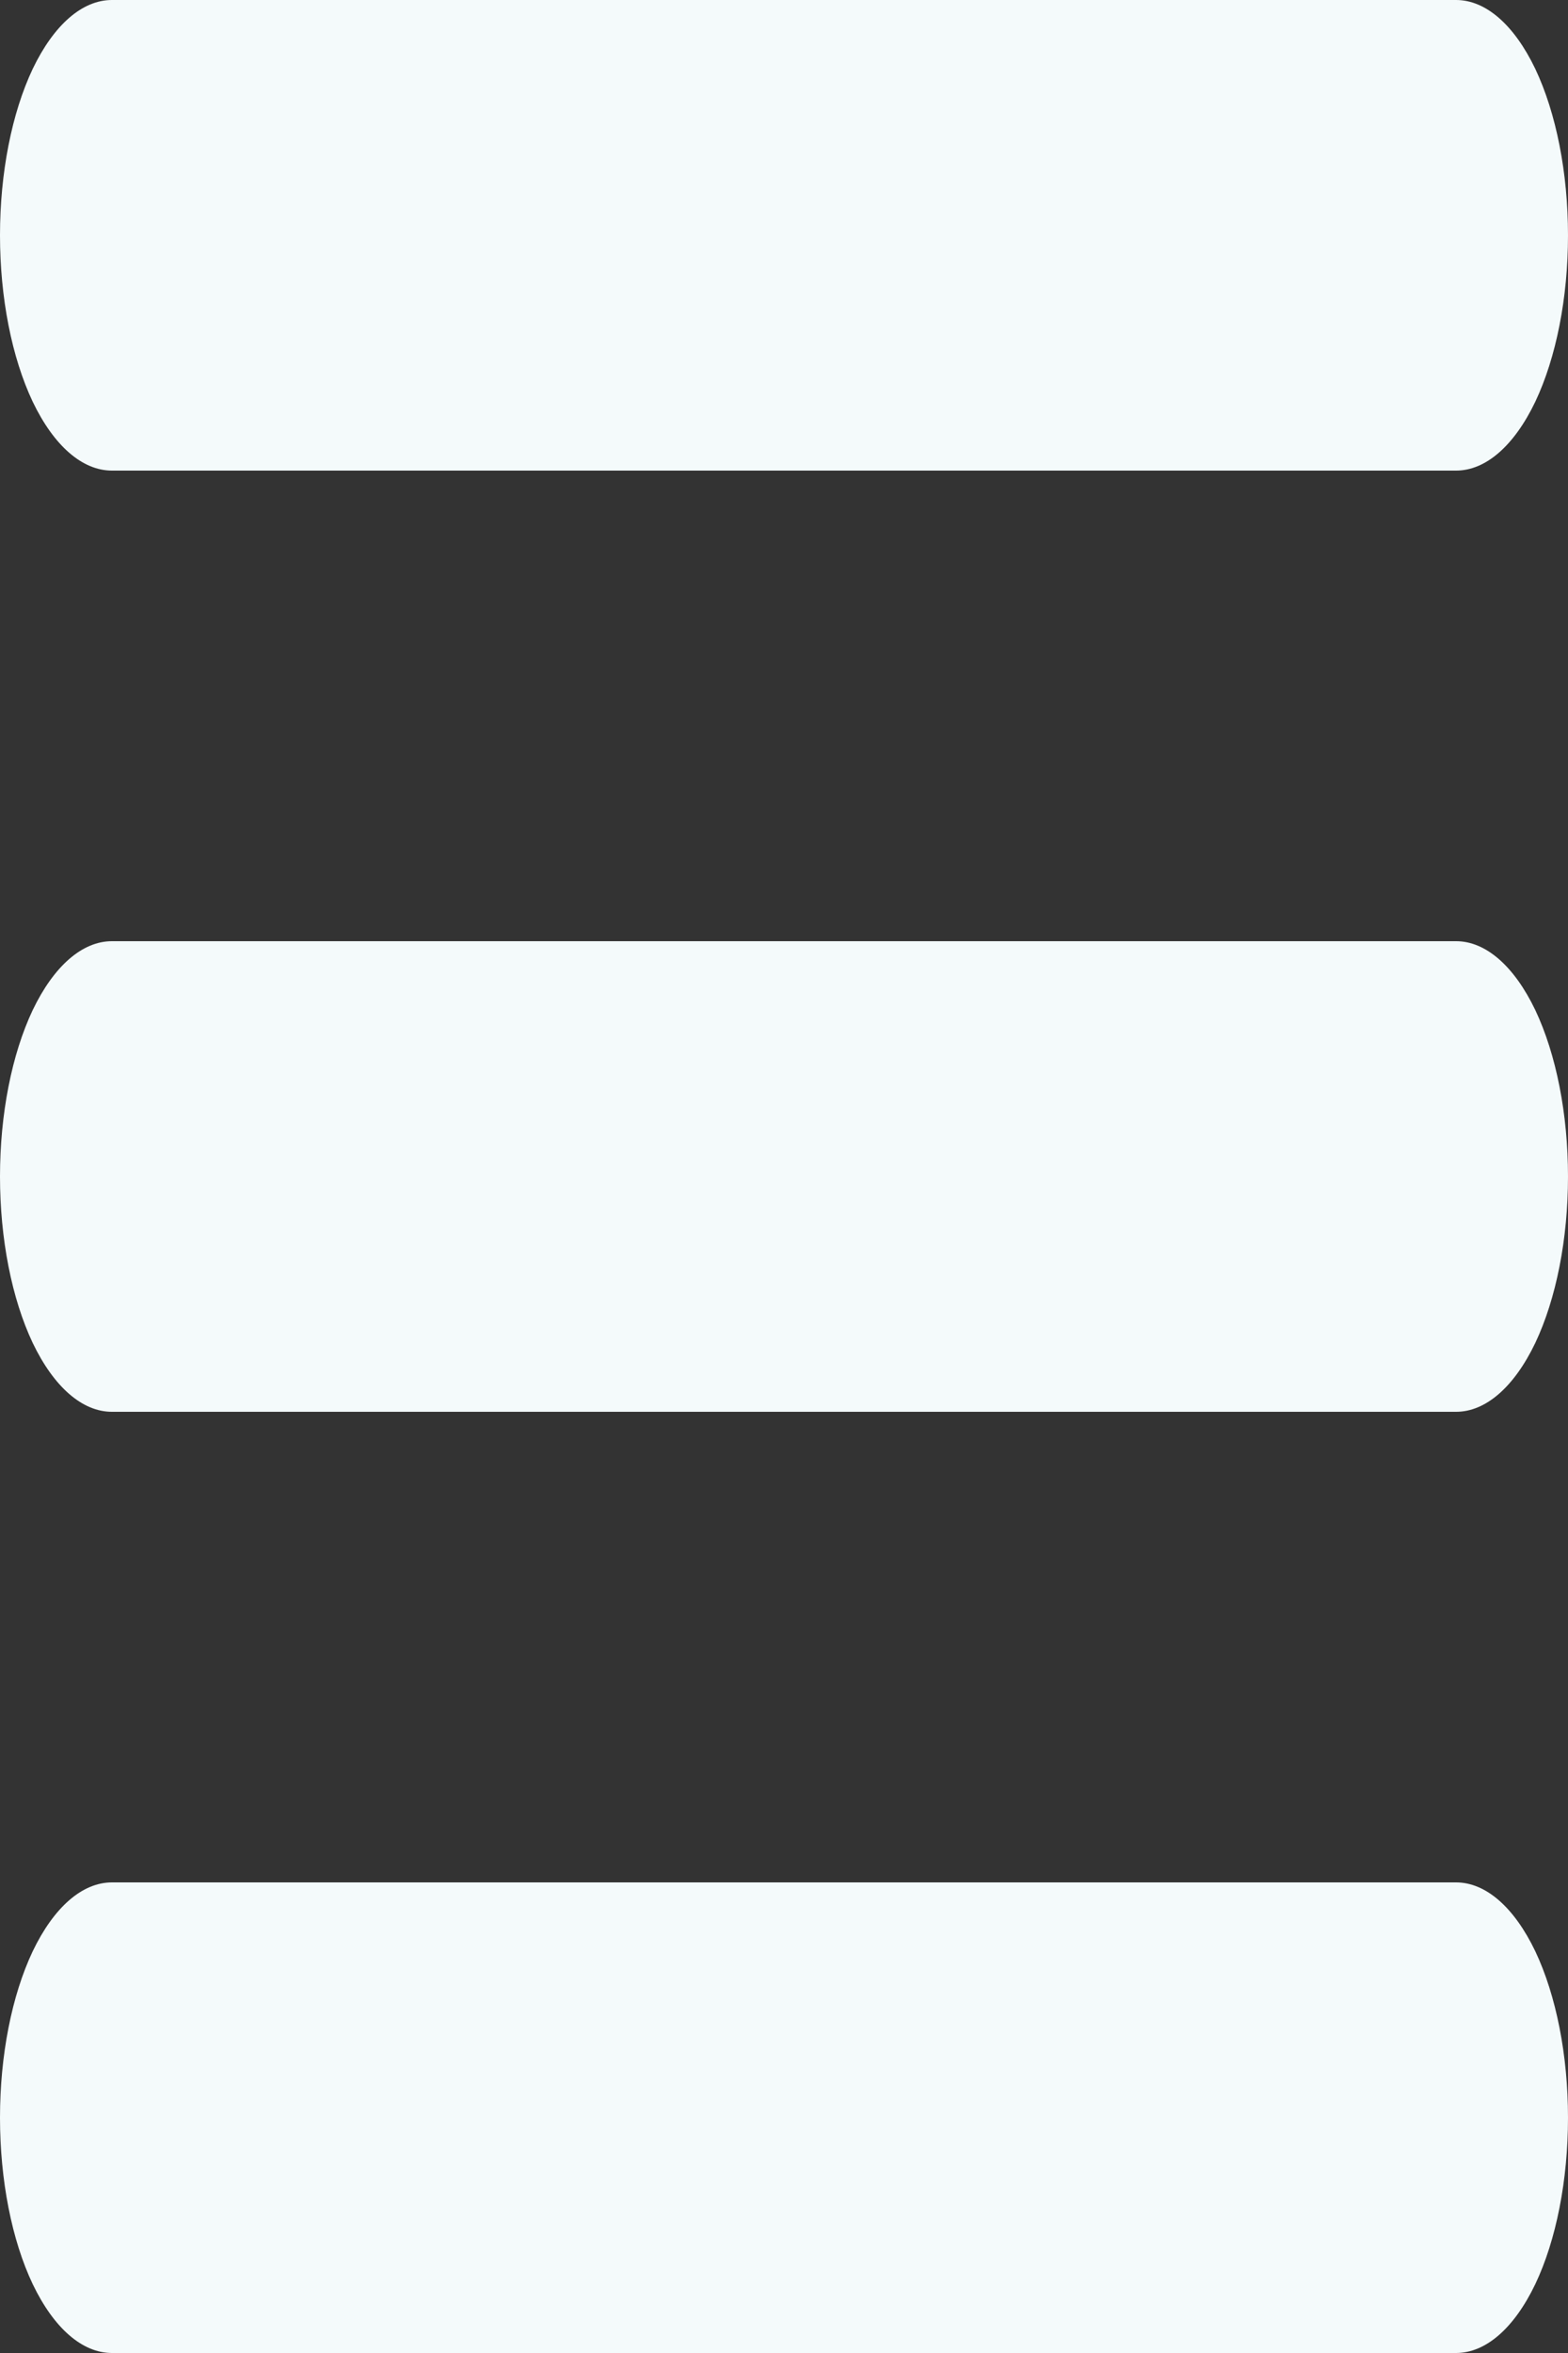 <svg width="8" height="12" viewBox="0 0 8 12" fill="none" xmlns="http://www.w3.org/2000/svg">
<rect x="0" y="0" width="8" height="12" fill="#333333" stroke="none"/>
<path d="M0.571 0H7.429C7.58 0 7.725 0.126 7.833 0.351C7.94 0.577 8 0.882 8 1.2C8 1.518 7.94 1.823 7.833 2.049C7.725 2.274 7.58 2.4 7.429 2.4H0.571C0.42 2.4 0.275 2.274 0.167 2.049C0.06 1.823 0 1.518 0 1.2C0 0.882 0.06 0.577 0.167 0.351C0.275 0.126 0.42 0 0.571 0V0ZM0.571 9.6H7.429C7.58 9.6 7.725 9.726 7.833 9.951C7.94 10.177 8 10.482 8 10.8C8 11.118 7.94 11.424 7.833 11.649C7.725 11.874 7.58 12 7.429 12H0.571C0.42 12 0.275 11.874 0.167 11.649C0.06 11.424 0 11.118 0 10.8C0 10.482 0.06 10.177 0.167 9.951C0.275 9.726 0.42 9.6 0.571 9.6V9.6ZM0.571 4.8H7.429C7.58 4.8 7.725 4.926 7.833 5.151C7.94 5.377 8 5.682 8 6C8 6.318 7.94 6.623 7.833 6.849C7.725 7.074 7.58 7.2 7.429 7.2H0.571C0.42 7.2 0.275 7.074 0.167 6.849C0.06 6.623 0 6.318 0 6C0 5.682 0.06 5.377 0.167 5.151C0.275 4.926 0.42 4.8 0.571 4.8V4.8Z" fill="#F4FAFB"/>
</svg>

